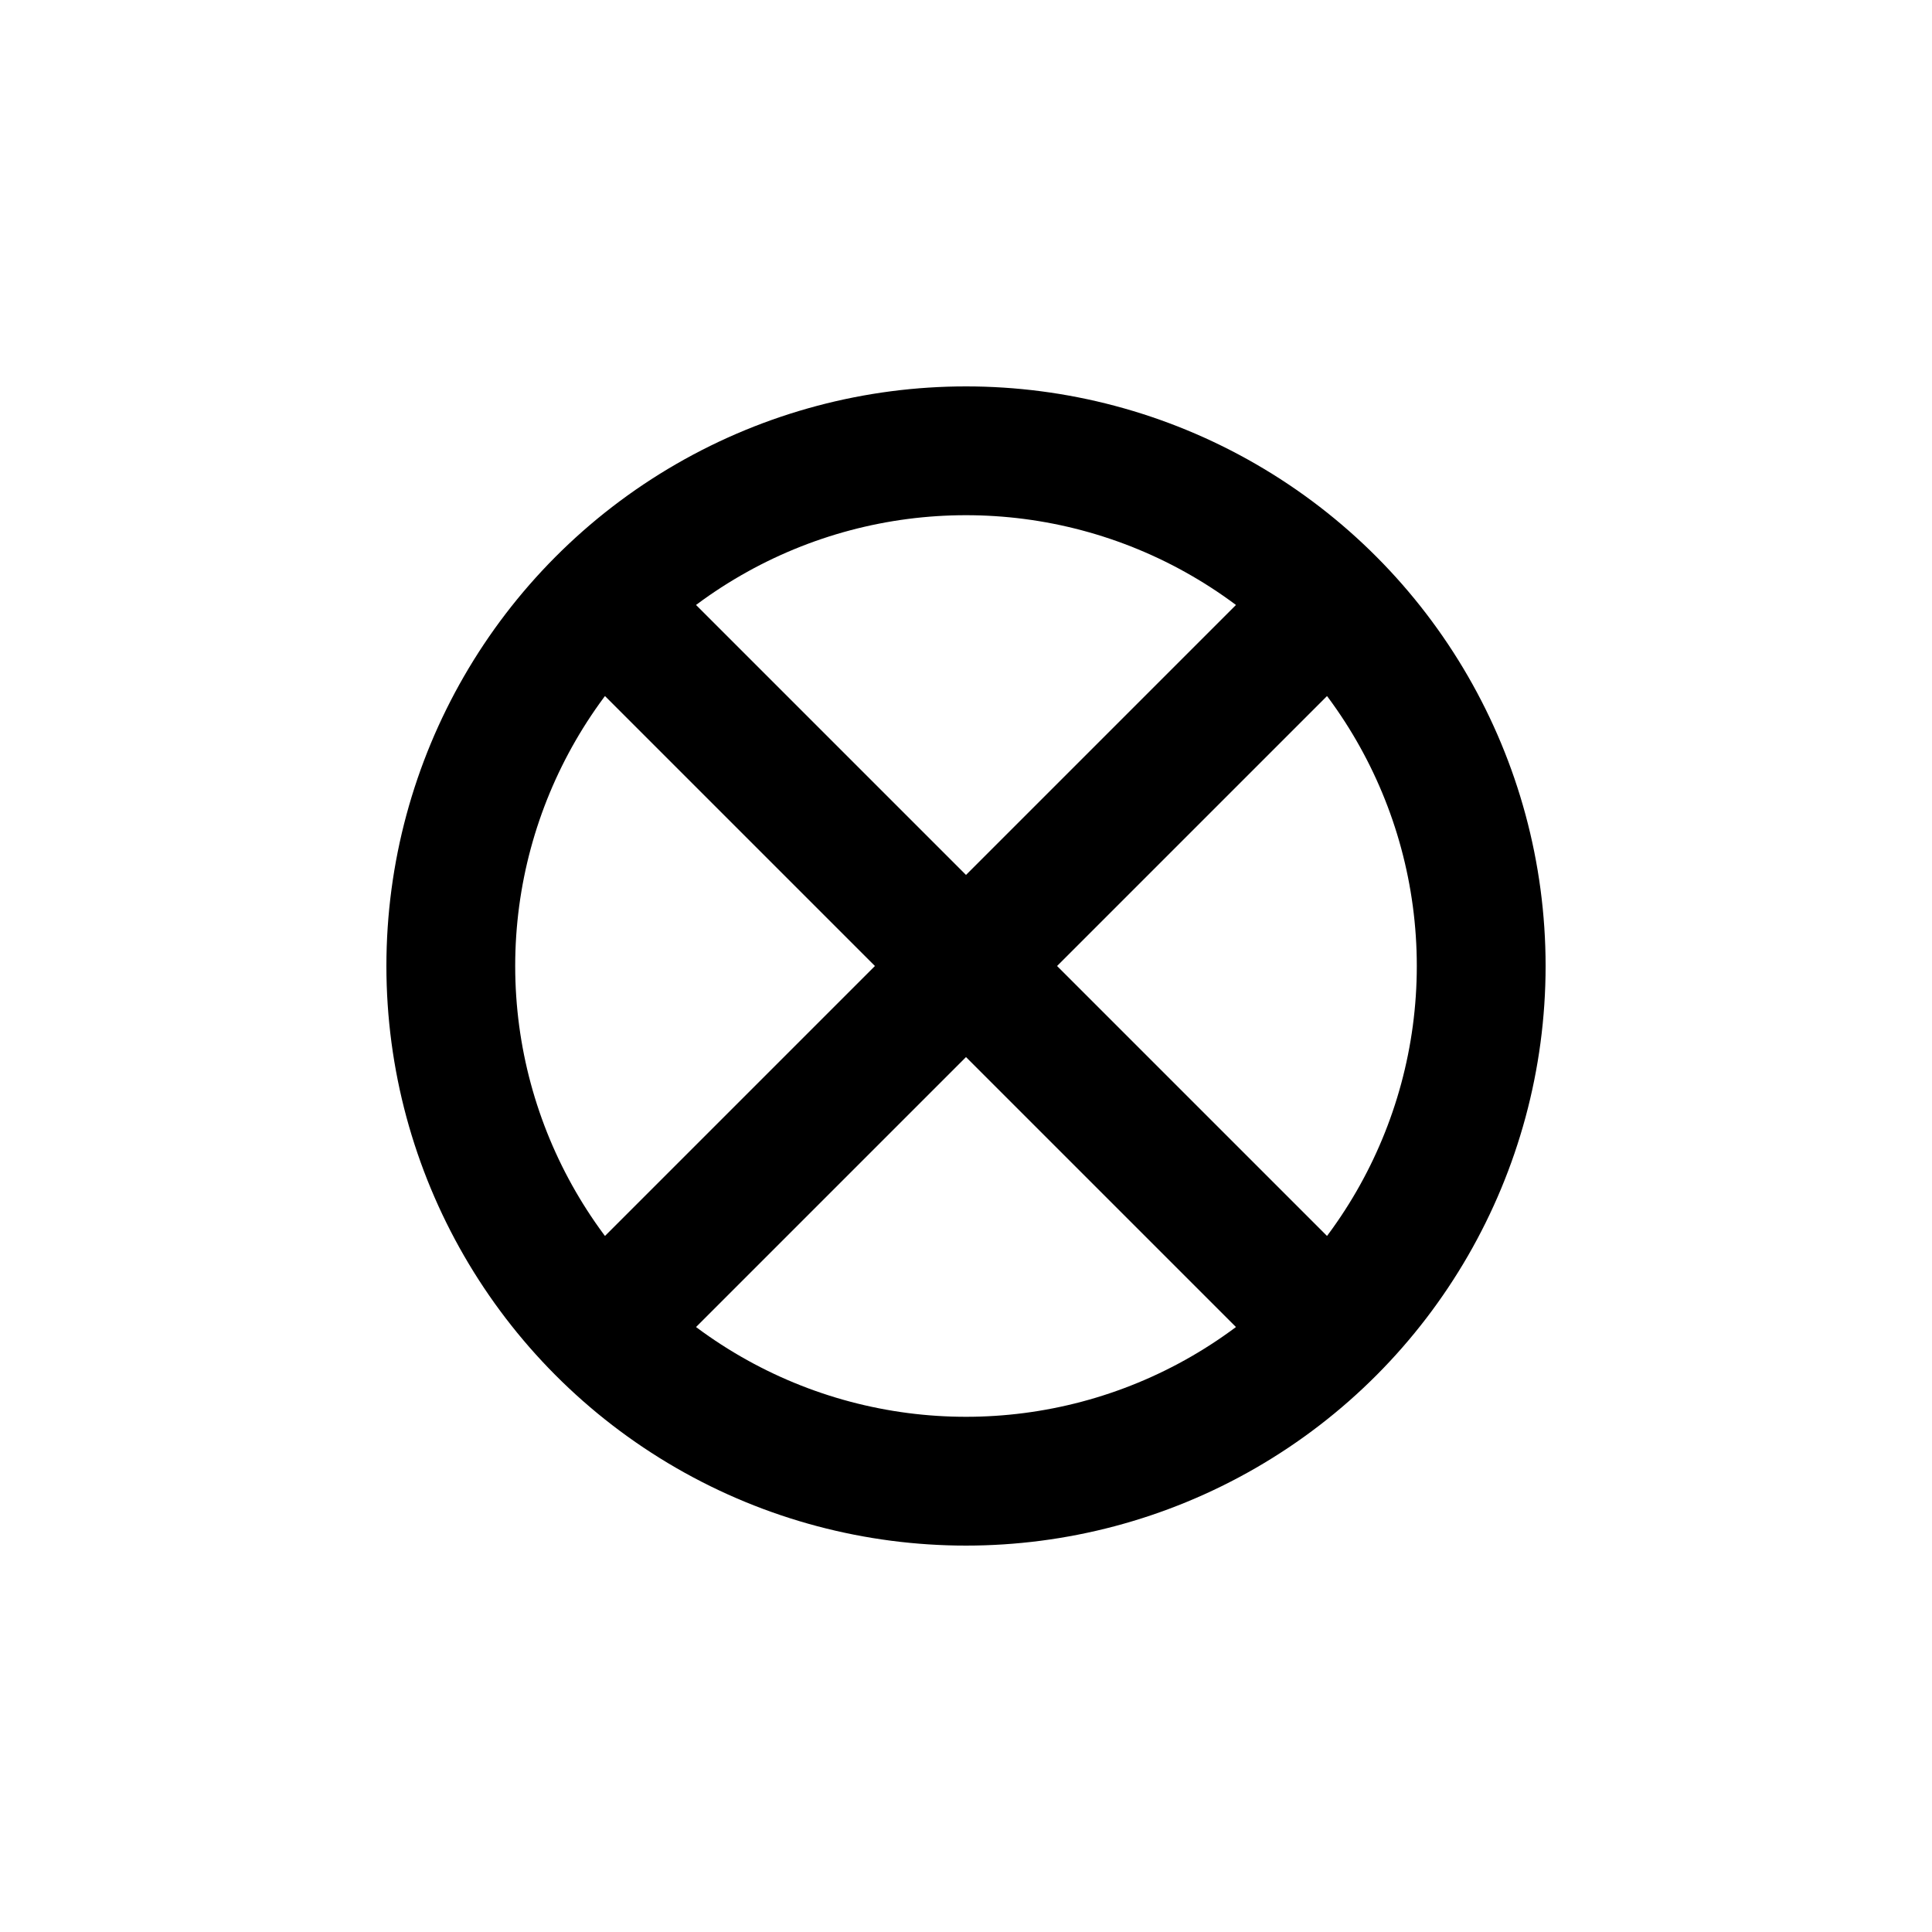 <?xml version="1.0" encoding="utf-8"?>
<svg viewBox="0 0 45 45" version="1.1" x="0px" y="0px" width="0.5in" height="0.5in" id="svg2" xmlns="http://www.w3.org/2000/svg">
  <defs id="defs4">
    <style type="text/css" id="style6">
      path,circle {
        stroke:#000000;
        stroke-width: 3;
        stroke-linecap: round;
        stroke-linejoin: round;
        fill: none
      }</style>
  </defs>
  <circle cx="22.5" cy="22.5" r="12" id="circle8" style="stroke: rgb(0, 0, 0); stroke-width: 3; stroke-linecap: round; stroke-linejoin: round;"/>
  <line style="stroke: rgb(0, 0, 0); stroke-width: 3px;" x1="14.045" y1="14.045" x2="30.955" y2="30.955"/>
  <line style="stroke: rgb(0, 0, 0); stroke-width: 3px;" x1="13.896" y1="31.104" x2="31.104" y2="13.896"/>
</svg>